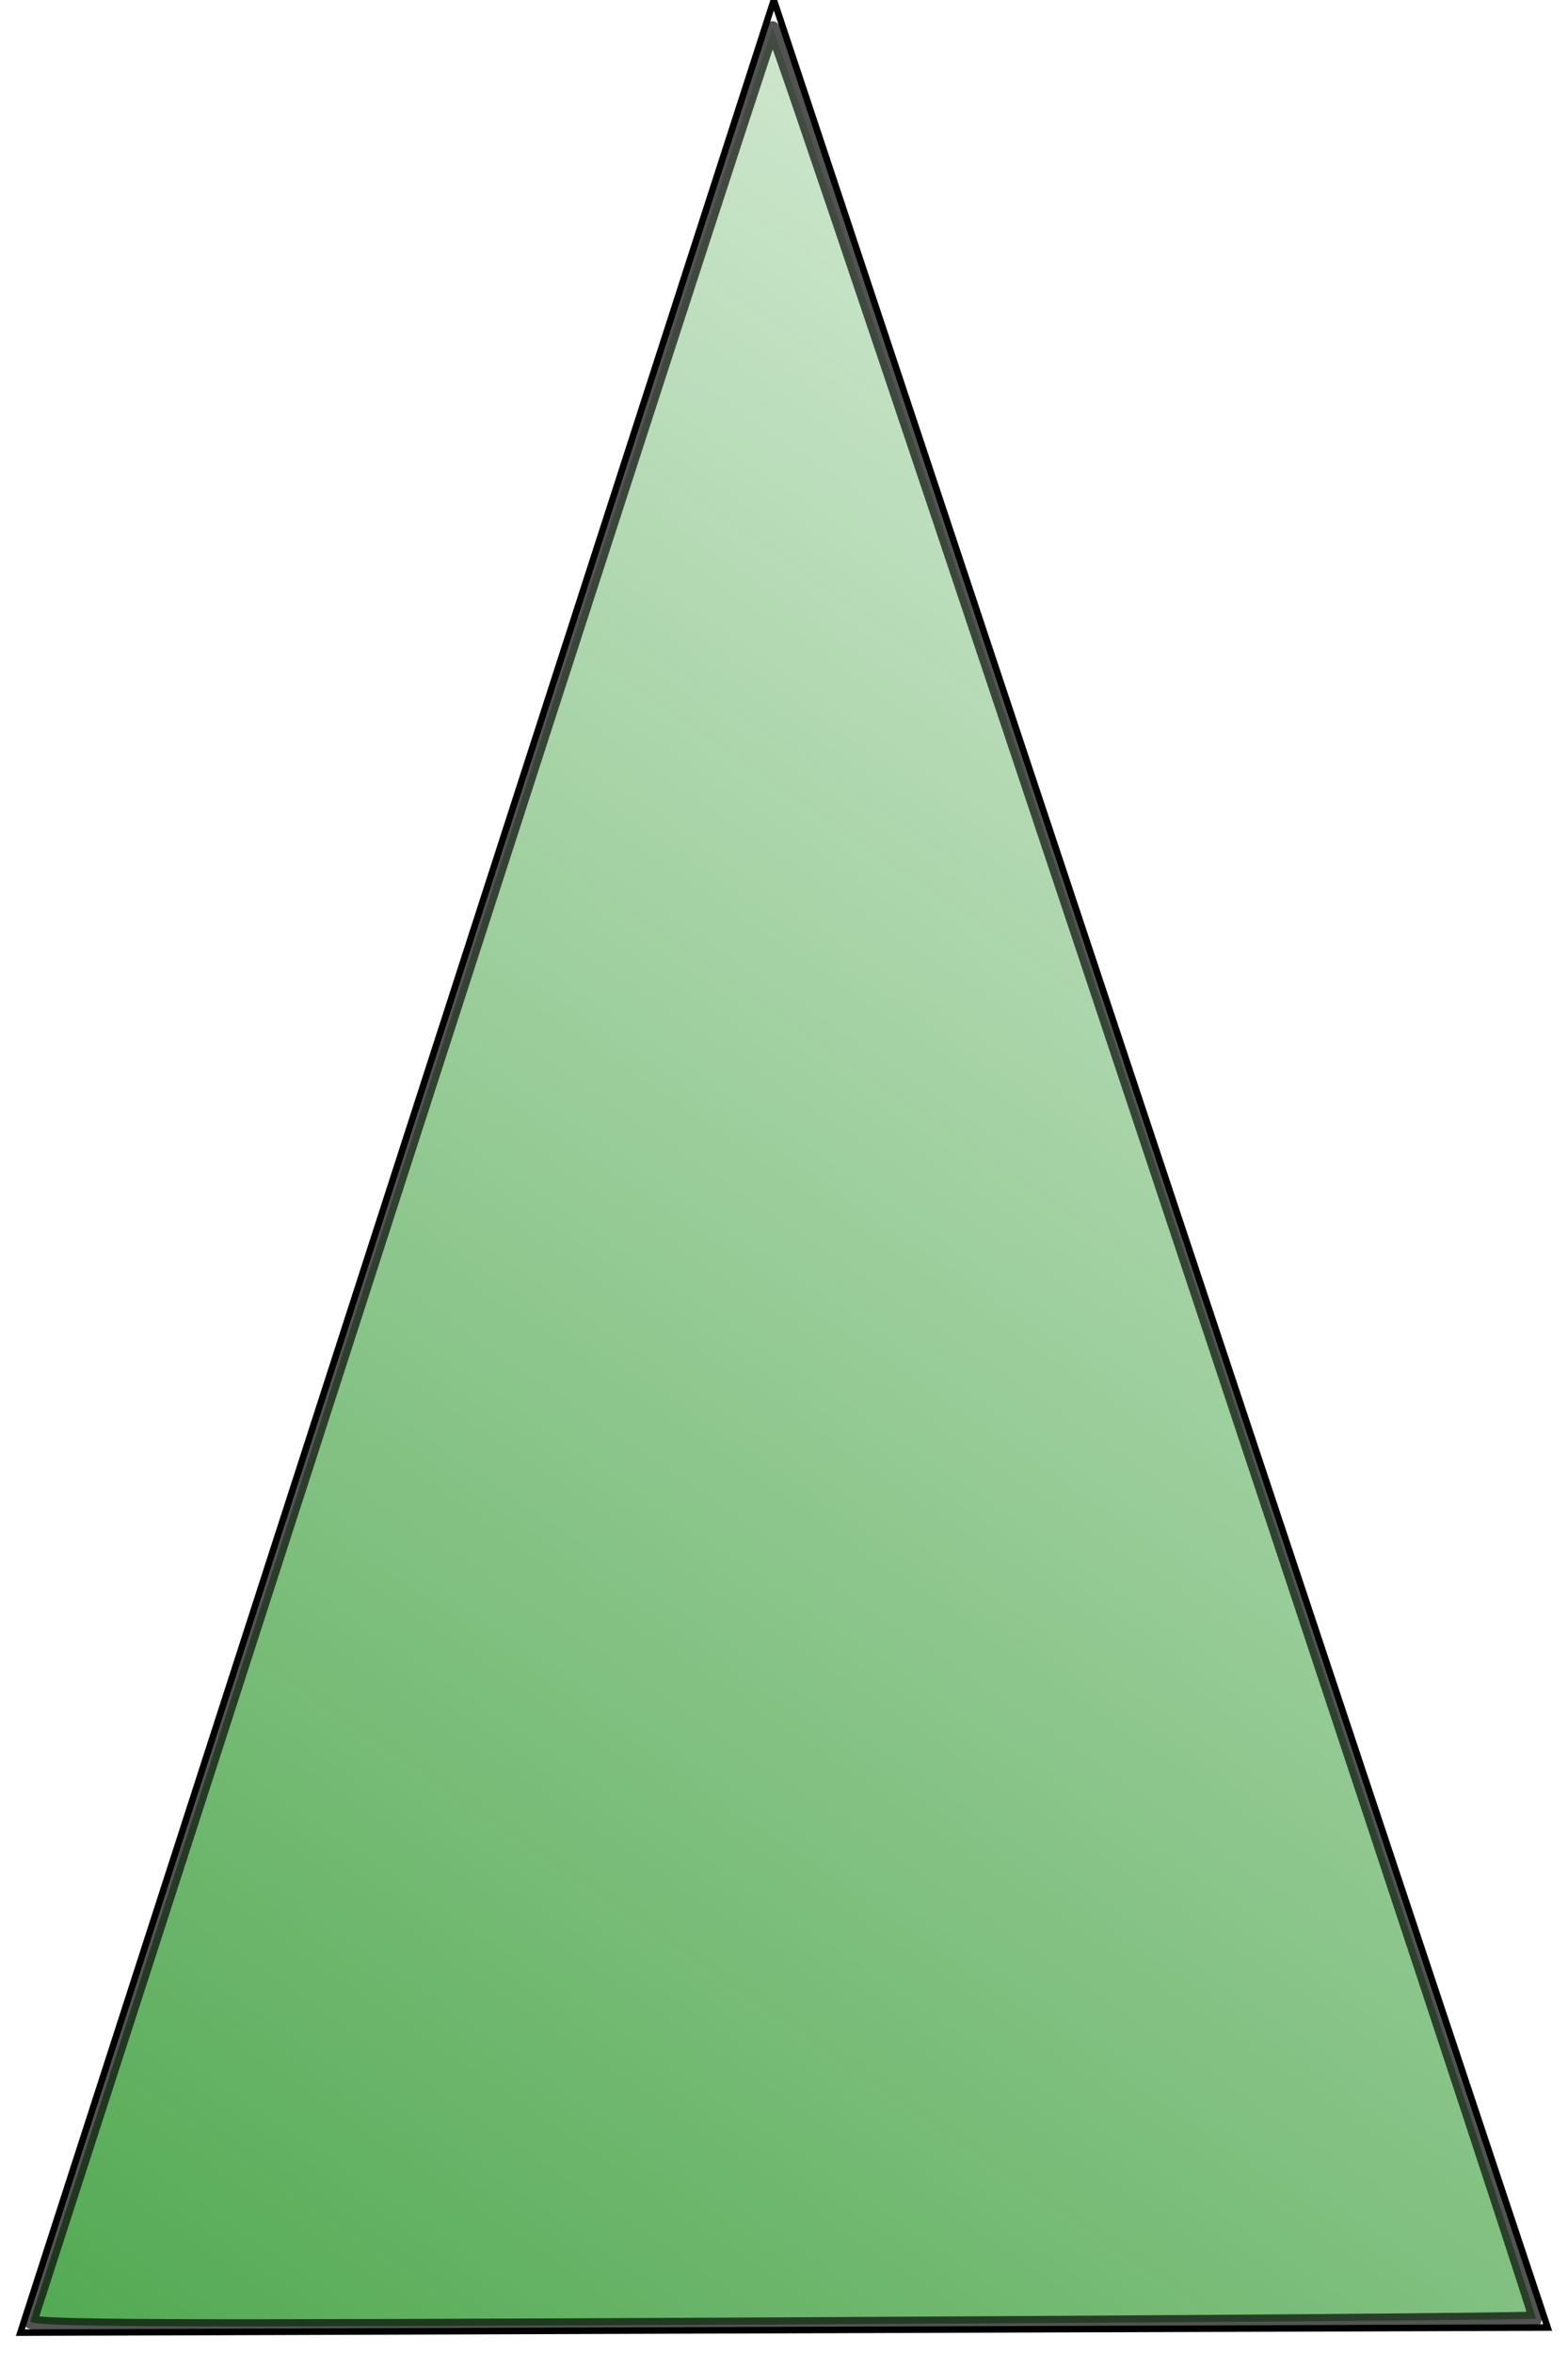 <?xml version="1.0" encoding="UTF-8" standalone="no"?>
<!-- Creator: CorelDRAW -->
<svg
   xmlns:dc="http://purl.org/dc/elements/1.1/"
   xmlns:cc="http://creativecommons.org/ns#"
   xmlns:rdf="http://www.w3.org/1999/02/22-rdf-syntax-ns#"
   xmlns:svg="http://www.w3.org/2000/svg"
   xmlns="http://www.w3.org/2000/svg"
   xmlns:xlink="http://www.w3.org/1999/xlink"
   xmlns:sodipodi="http://sodipodi.sourceforge.net/DTD/sodipodi-0.dtd"
   xmlns:inkscape="http://www.inkscape.org/namespaces/inkscape"
   xml:space="preserve"
   width="240px"
   height="360px"
   style="shape-rendering:geometricPrecision; text-rendering:geometricPrecision; image-rendering:optimizeQuality; fill-rule:evenodd; clip-rule:evenodd"
   viewBox="0 0 240 339.429"
   id="svg9276"
   sodipodi:version="0.32"
   inkscape:version="0.46"
   sodipodi:docname="gtarget.svg"
   inkscape:output_extension="org.inkscape.output.svg.inkscape"><sodipodi:namedview
   inkscape:window-height="964"
   inkscape:window-width="1280"
   inkscape:pageshadow="2"
   inkscape:pageopacity="0.0"
   guidetolerance="10.0"
   gridtolerance="10.0"
   objecttolerance="10.0"
   borderopacity="1.0"
   bordercolor="#666666"
   pagecolor="#ffffff"
   id="base"
   showgrid="false"
   inkscape:zoom="1.2833333"
   inkscape:cx="120"
   inkscape:cy="209.26199"
   inkscape:window-x="-4"
   inkscape:window-y="-4"
   inkscape:current-layer="svg9276" />
 <defs
   id="defs9278"><linearGradient
   inkscape:collect="always"
   id="linearGradient9732"><stop
     style="stop-color:#008000;stop-opacity:1;"
     offset="0"
     id="stop9734" /><stop
     style="stop-color:#008000;stop-opacity:0;"
     offset="1"
     id="stop9736" /></linearGradient><inkscape:perspective
   sodipodi:type="inkscape:persp3d"
   inkscape:vp_x="0 : 180 : 1"
   inkscape:vp_y="0 : 1000 : 0"
   inkscape:vp_z="240 : 180 : 1"
   inkscape:persp3d-origin="120 : 120 : 1"
   id="perspective9676" />
  <style
   type="text/css"
   id="style9280">
   
    .str6 {stroke:white;stroke-width:0.003}
    .str2 {stroke:#1F1A17;stroke-width:0.006}
    .str3 {stroke:#383431;stroke-width:0.006}
    .str0 {stroke:#383431;stroke-width:0.008}
    .str1 {stroke:#1F1A17;stroke-width:0.012}
    .str4 {stroke:#383431;stroke-width:0.012}
    .str5 {stroke:#383431;stroke-width:0.023}
    .fil2 {fill:none}
    .fil1 {fill:#E77817}
    .fil4 {fill:#383431}
    .fil5 {fill:#4D4948}
    .fil0 {fill:#72706F}
    .fil6 {fill:#DEDEDD}
    .fil3 {fill:white}
   
  </style>
 <linearGradient
   inkscape:collect="always"
   xlink:href="#linearGradient9732"
   id="linearGradient9738"
   x1="1.558"
   y1="354.545"
   x2="284.416"
   y2="-57.662"
   gradientUnits="userSpaceOnUse" /></defs>
 
<path
   style="fill:none;fill-rule:evenodd;stroke:#000000;stroke-width:1px;stroke-linecap:butt;stroke-linejoin:miter;stroke-opacity:1"
   d="M 118.442,-10.286 L 3.117,346.598 L 236.883,345.818 L 118.442,-10.286 z"
   id="path9692" /><path
   style="opacity:0.675;fill:url(#linearGradient9738);fill-opacity:1;fill-rule:evenodd;stroke:#000000;stroke-width:2.182;stroke-linecap:round;stroke-linejoin:round;stroke-miterlimit:4;stroke-dasharray:none;stroke-dashoffset:1.68;stroke-opacity:1"
   d="M 4.647,355.099 C 4.862,354.494 30.388,275.455 61.373,179.455 C 92.357,83.455 117.94,4.649 118.224,4.332 C 118.507,4.014 144.994,82.647 177.084,179.071 C 209.174,275.496 235.274,354.544 235.084,354.734 C 234.894,354.924 182.88,355.331 119.498,355.639 C 20.487,356.119 4.312,356.043 4.647,355.099 L 4.647,355.099 z"
   id="path9694"
   transform="translate(0,-10.286)" /></svg>
